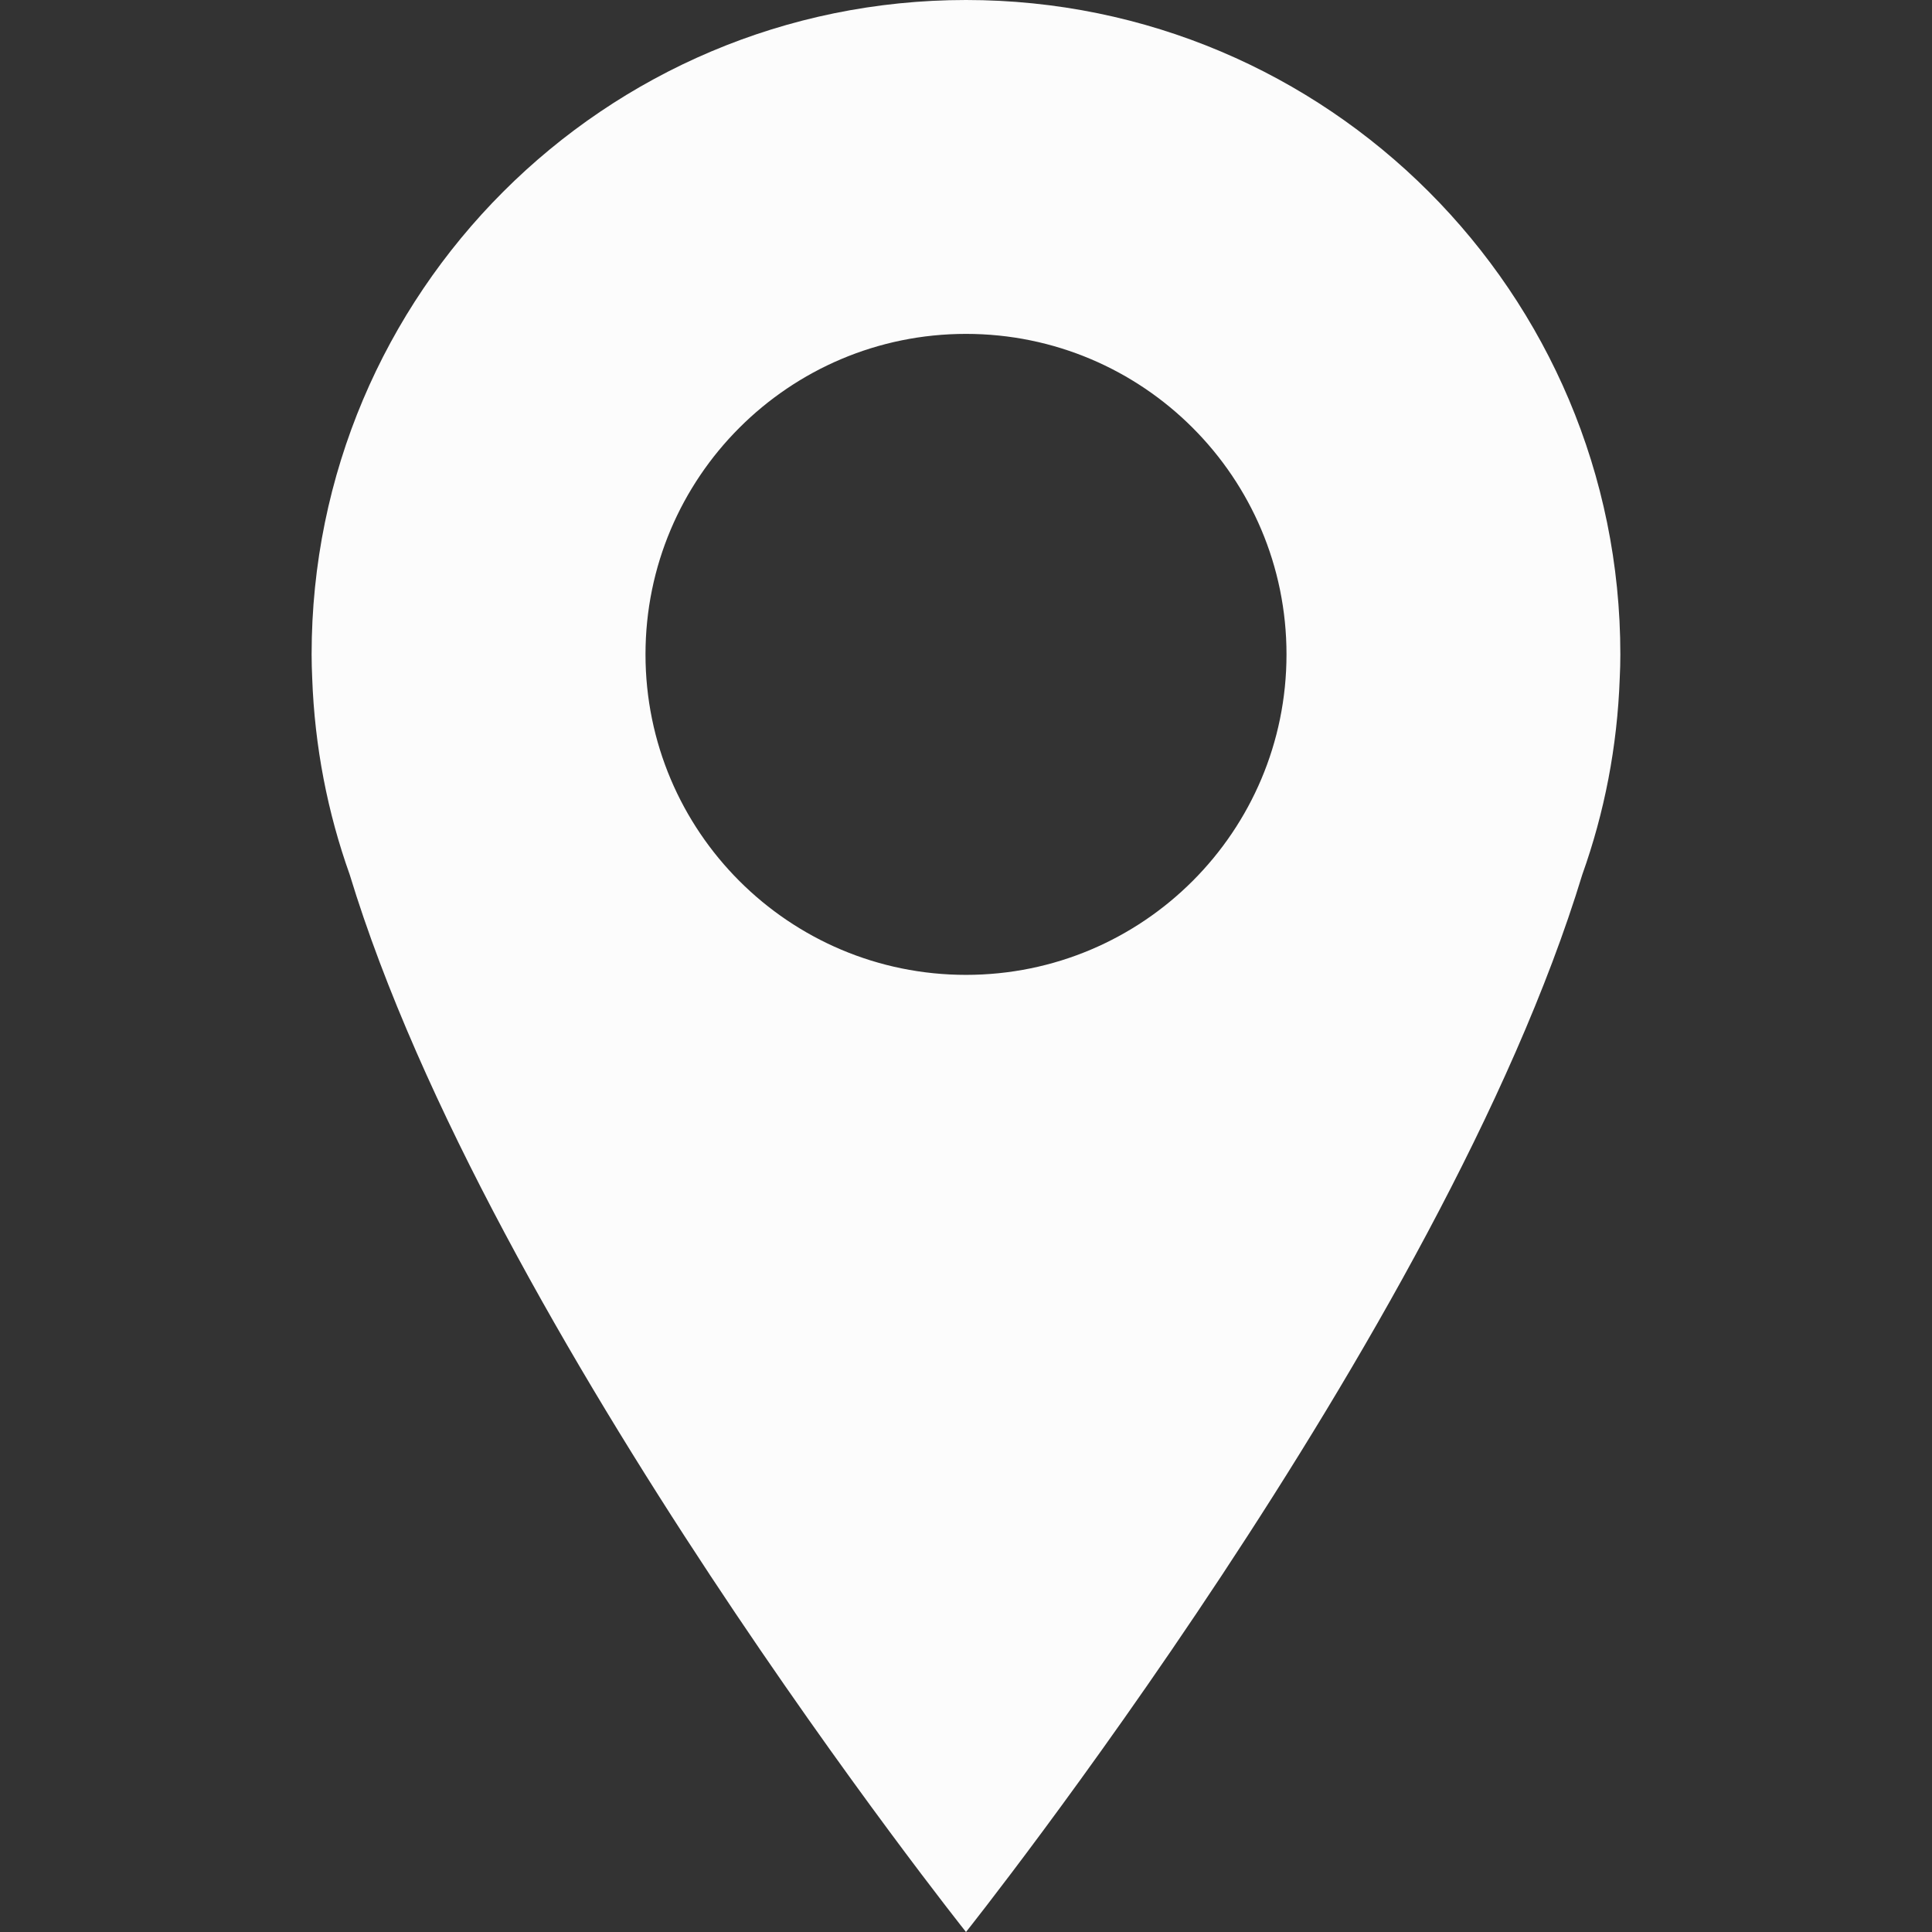<?xml version="1.0" encoding="utf-8"?>
<!-- Generator: Adobe Illustrator 16.0.4, SVG Export Plug-In . SVG Version: 6.00 Build 0)  -->
<!DOCTYPE svg PUBLIC "-//W3C//DTD SVG 1.1//EN" "http://www.w3.org/Graphics/SVG/1.1/DTD/svg11.dtd">
<svg version="1.1" id="Livello_1" xmlns="http://www.w3.org/2000/svg" xmlns:xlink="http://www.w3.org/1999/xlink" x="0px" y="0px"
	 width="100px" height="100px" viewBox="0 0 100 100" enable-background="new 0 0 100 100" xml:space="preserve">
<rect x="0" y="0" width="100" height="100" fill="#333333" stroke="none"/>
<path fill="#FCFCFC" d="M50,0C31.294,0,16.129,15.165,16.129,33.87c0,0.401,0.012,0.809,0.03,1.221
	c0.127,3.558,0.798,6.975,1.939,10.172C25.324,69.016,50,100,50,100s24.673-30.982,31.9-54.734
	c1.143-3.197,1.812-6.617,1.938-10.175c0.021-0.412,0.031-0.819,0.031-1.221C83.871,15.165,68.706,0,50,0z M50,50.459
	c-9.161,0-16.589-7.428-16.589-16.589c0-9.16,7.428-16.588,16.589-16.588c9.162,0,16.589,7.428,16.589,16.588
	C66.589,43.031,59.162,50.459,50,50.459z"/>
</svg>
